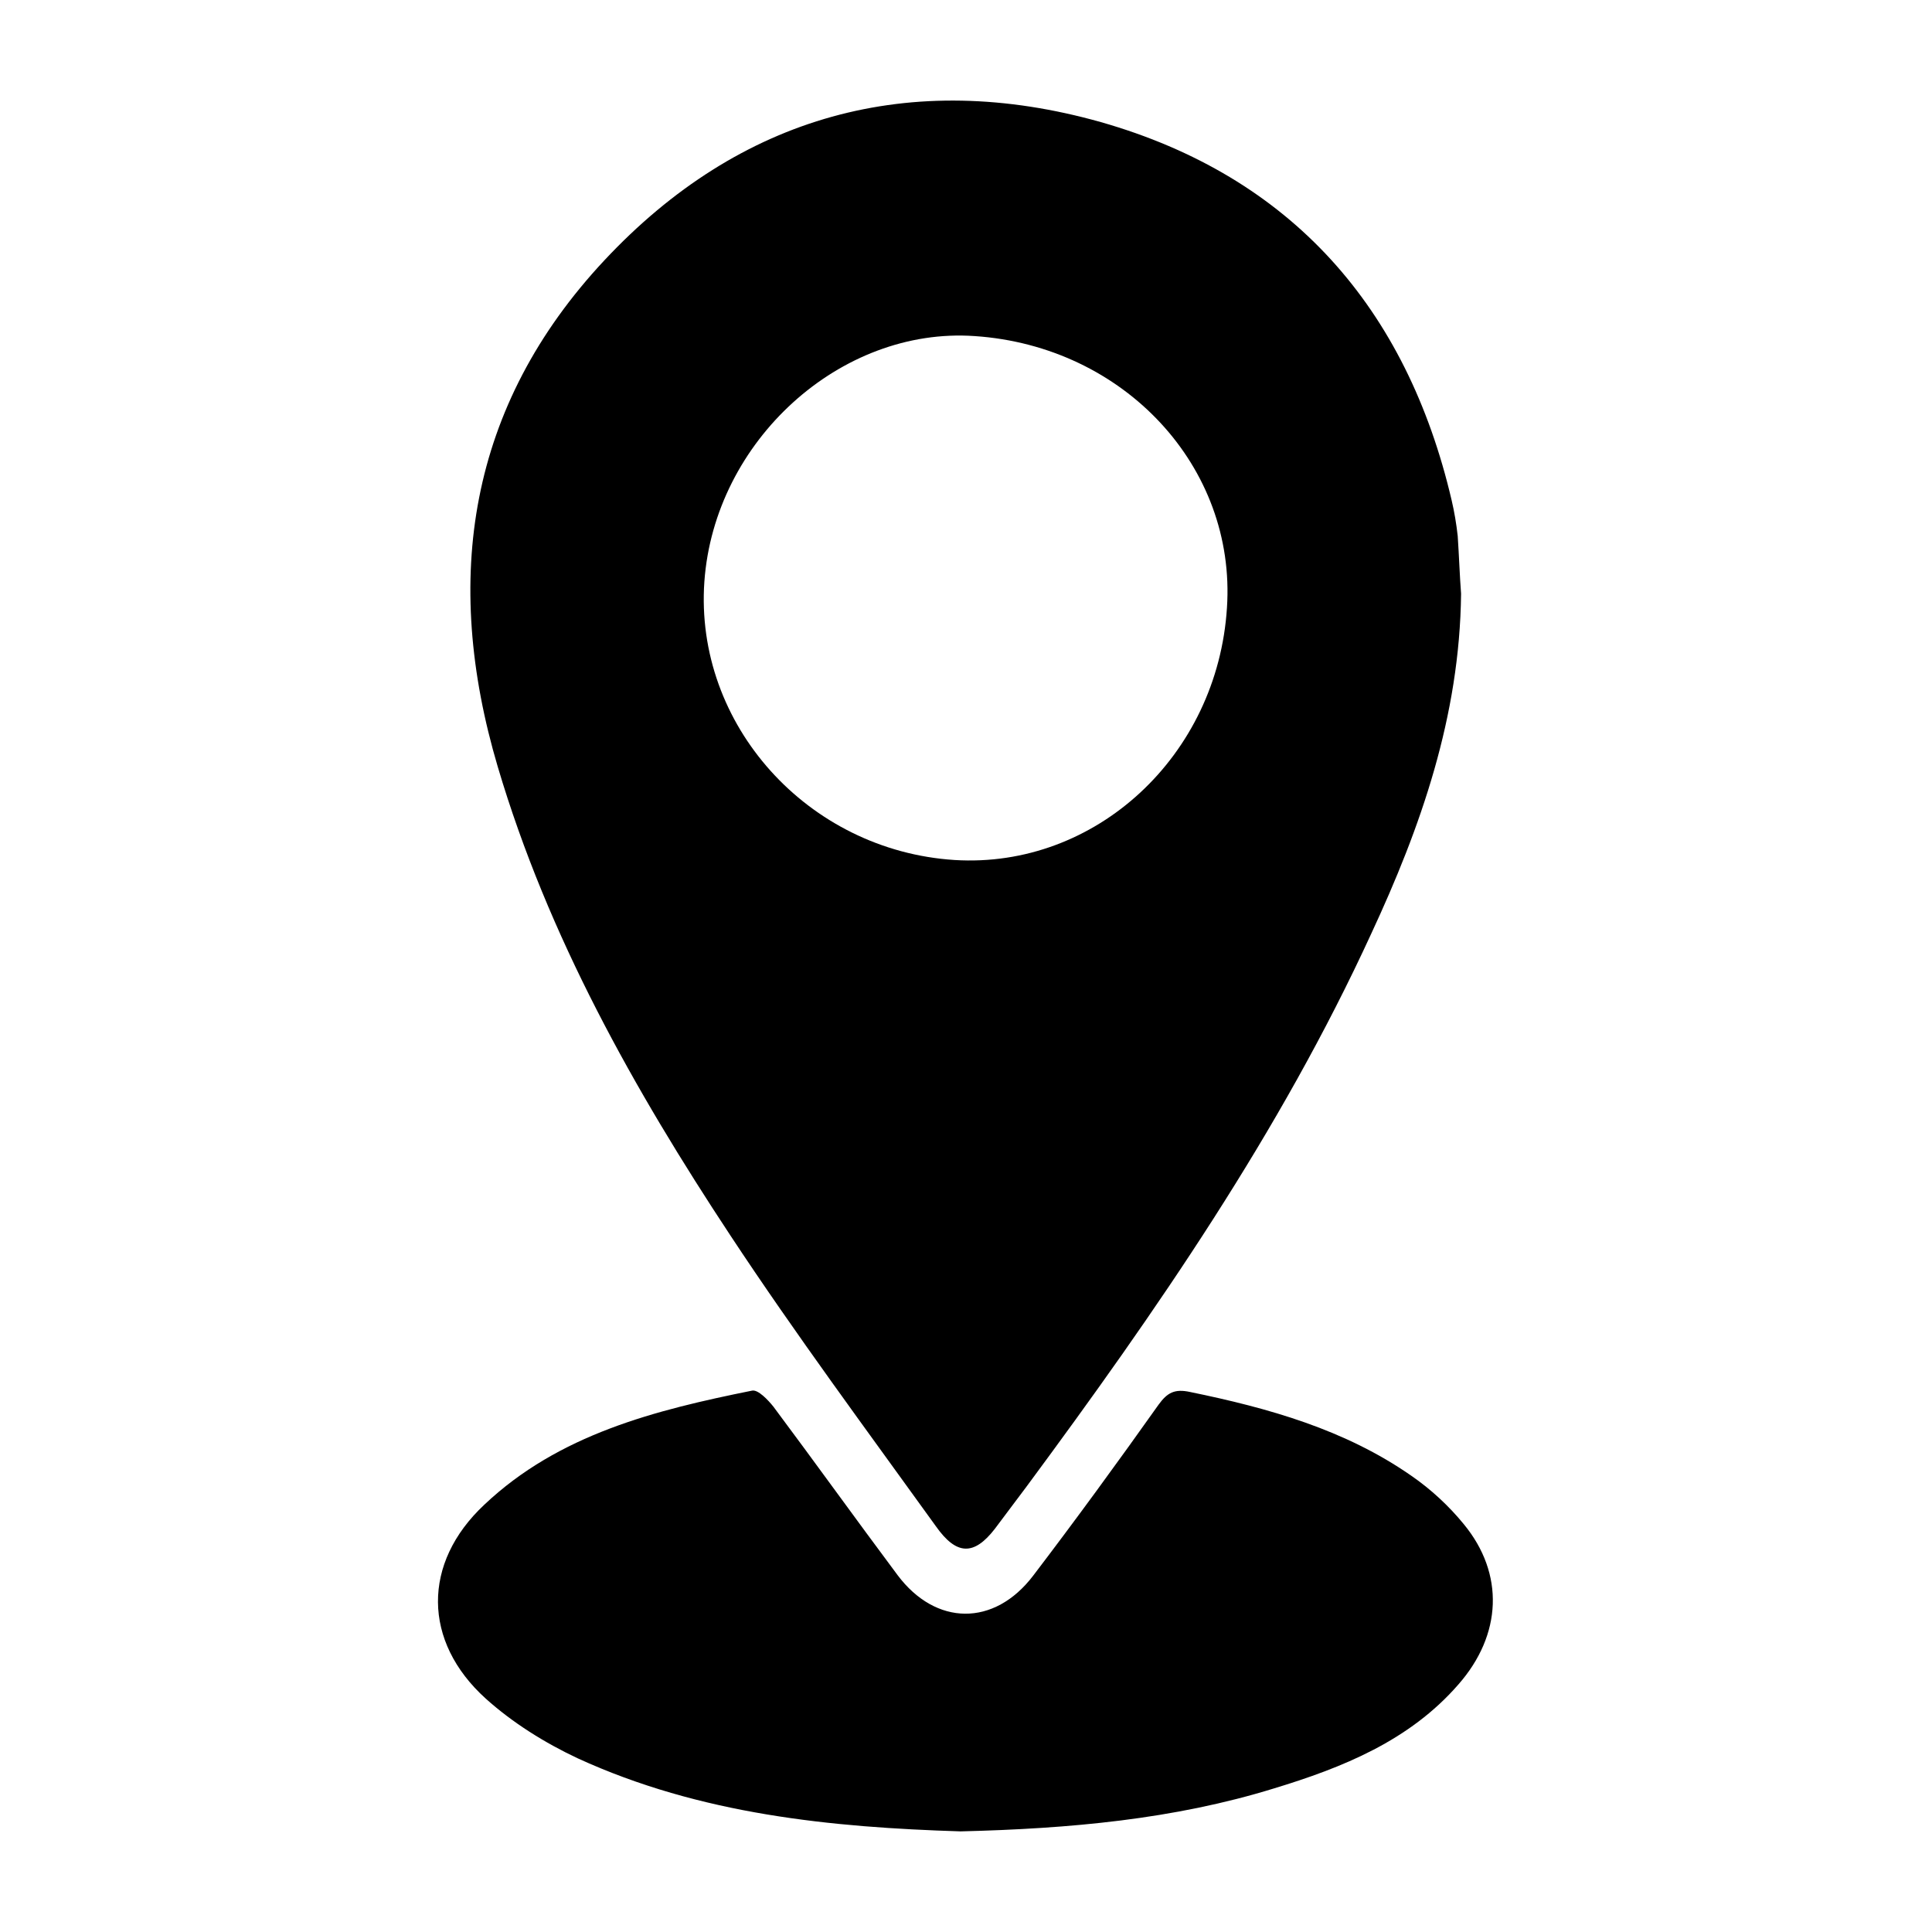 <?xml version="1.0" encoding="utf-8"?>
<!-- Generator: Adobe Illustrator 25.2.1, SVG Export Plug-In . SVG Version: 6.00 Build 0)  -->
<svg version="1.1" id="Layer_1" xmlns="http://www.w3.org/2000/svg" xmlns:xlink="http://www.w3.org/1999/xlink" x="0px" y="0px" width="24px"
 height="24px" 	 
	 viewBox="0 0 288 288" style="enable-background:new 0 0 288 288;" xml:space="preserve">
<g>
	<path d="M217.8,88.5c-0.2,18.3-6,34.8-13.4,50.7c-13.6,29.6-32,56.2-51.3,82.3c-1.6,2.1-3.2,4.3-4.8,6.4c-3.1,4-5.7,4-8.8-0.4
		c-10.3-14.3-20.9-28.6-30.6-43.3c-14.4-21.8-27.2-44.6-34.7-69.9c-8.3-28-4.4-53.8,15.9-75.5c20.2-21.6,45.6-28.6,74-20.6
		c28.4,8.1,45.6,27.7,52.3,56.4c0.4,1.7,0.7,3.5,0.9,5.3C217.5,82.9,217.6,85.9,217.8,88.5z M182.9,90.6c1.4-21-15.3-39-37.6-40.5
		c-20-1.4-38.8,15.6-40.3,36.6c-1.5,21.3,15.4,40.1,37.3,41.5C163.3,129.5,181.5,112.7,182.9,90.6z"/>
	<path d="M143.2,273c-19.2-0.6-38.8-2.5-57.1-10.9c-4.9-2.3-9.7-5.3-13.7-8.9c-9.4-8.5-9.5-20.2-0.2-28.9
		c11.1-10.5,25.5-14.1,39.9-17c0.9-0.2,2.4,1.4,3.2,2.4c6.2,8.3,12.3,16.8,18.5,25.1c5.7,7.6,14.4,7.7,20.2,0.1
		c6.4-8.4,12.6-16.9,18.7-25.5c1.3-1.8,2.4-2.4,4.7-1.9c11.7,2.4,23.1,5.6,33,12.5c2.9,2,5.6,4.5,7.8,7.2c6.1,7.4,5.7,16.5-0.8,23.9
		c-7.3,8.4-17.3,12.4-27.5,15.5C175,271.2,159.5,272.6,143.2,273z"/>
</g>
</svg>
